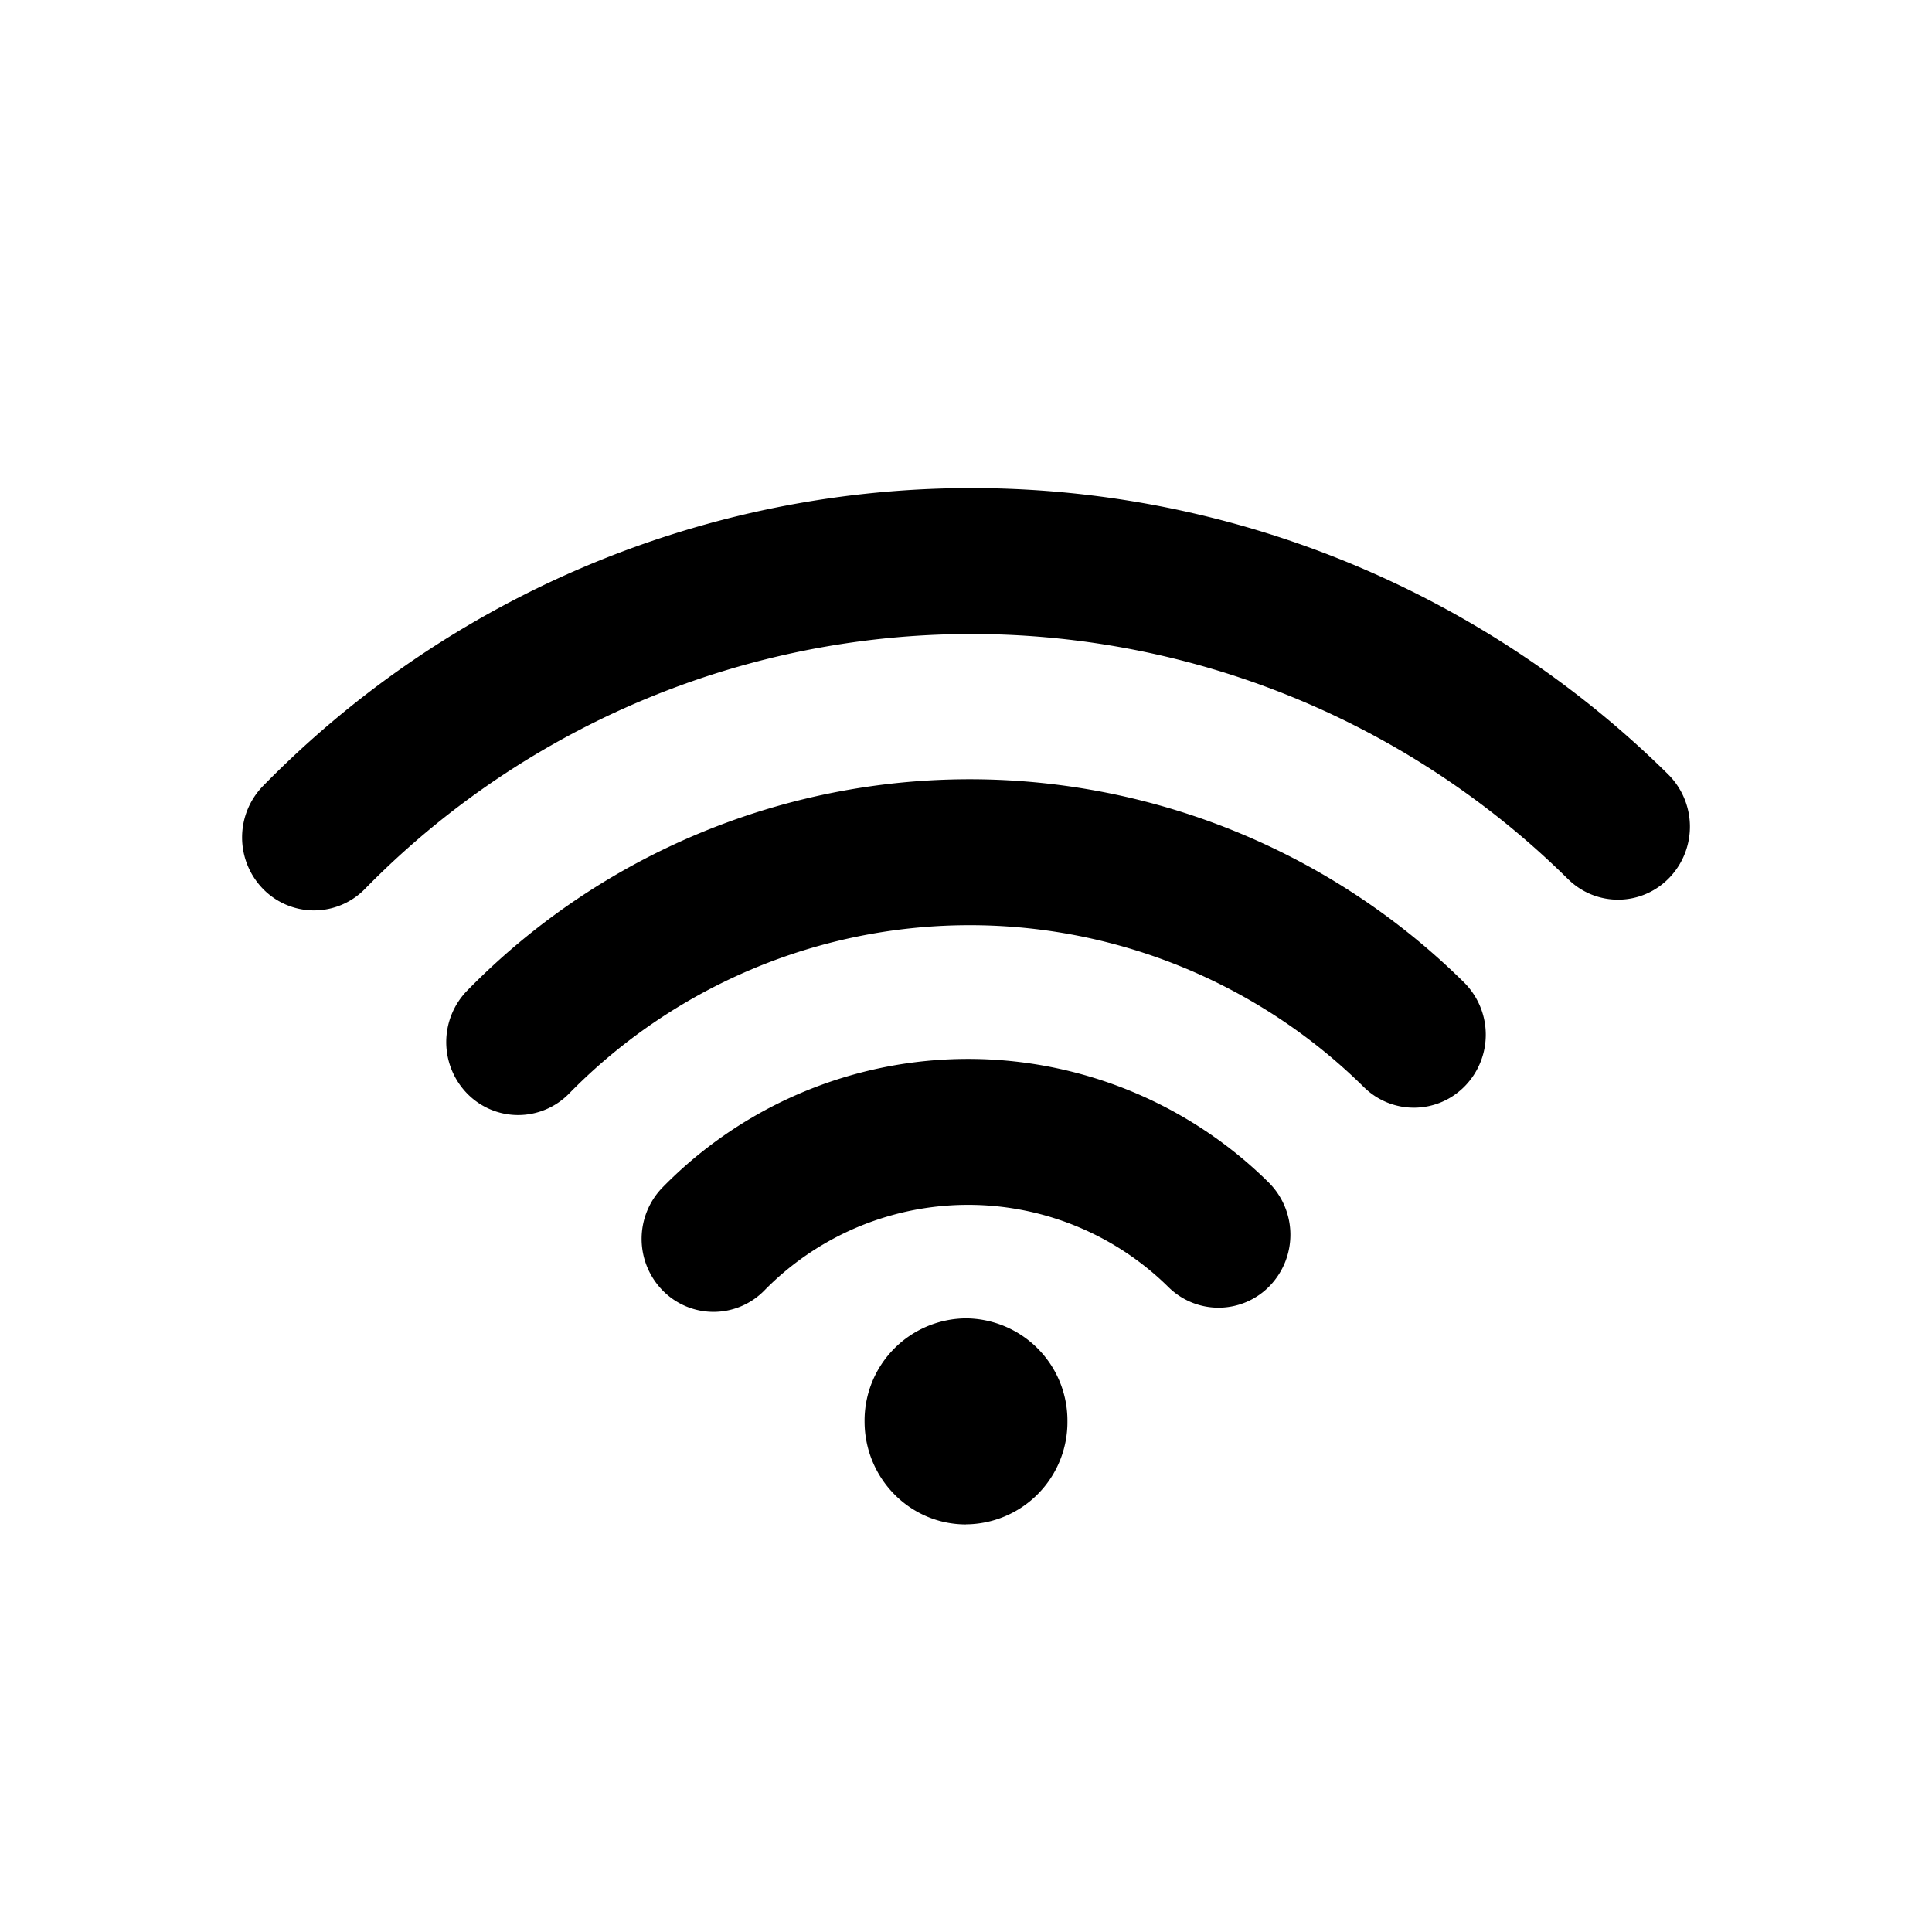 <svg xmlns="http://www.w3.org/2000/svg" viewBox="0 0 24 24"><path fill-rule="evenodd" d="M19.478 10.92c.354.349.92.34 1.263-.02a.916.916 0 0 0-.02-1.282 12.312 12.312 0 0 0-17.452.144.916.916 0 0 0 0 1.282.884.884 0 0 0 1.263 0 10.544 10.544 0 0 1 14.946-.124Zm-2.536 2.584c.354.349.92.34 1.263-.02a.916.916 0 0 0-.02-1.282 8.734 8.734 0 0 0-12.38.102.916.916 0 0 0 0 1.282.884.884 0 0 0 1.263 0 6.966 6.966 0 0 1 9.874-.082Zm-1.164 2.465a.884.884 0 0 1-1.263.02 3.542 3.542 0 0 0-5.02.042.884.884 0 0 1-1.263 0 .916.916 0 0 1 0-1.282 5.31 5.31 0 0 1 7.526-.062.916.916 0 0 1 .02 1.282ZM12 18.936a1.27 1.27 0 0 0 1.26-1.279 1.27 1.27 0 0 0-1.26-1.28 1.27 1.27 0 0 0-1.26 1.28c0 .707.564 1.28 1.26 1.28Z" clip-rule="evenodd"/></svg>
